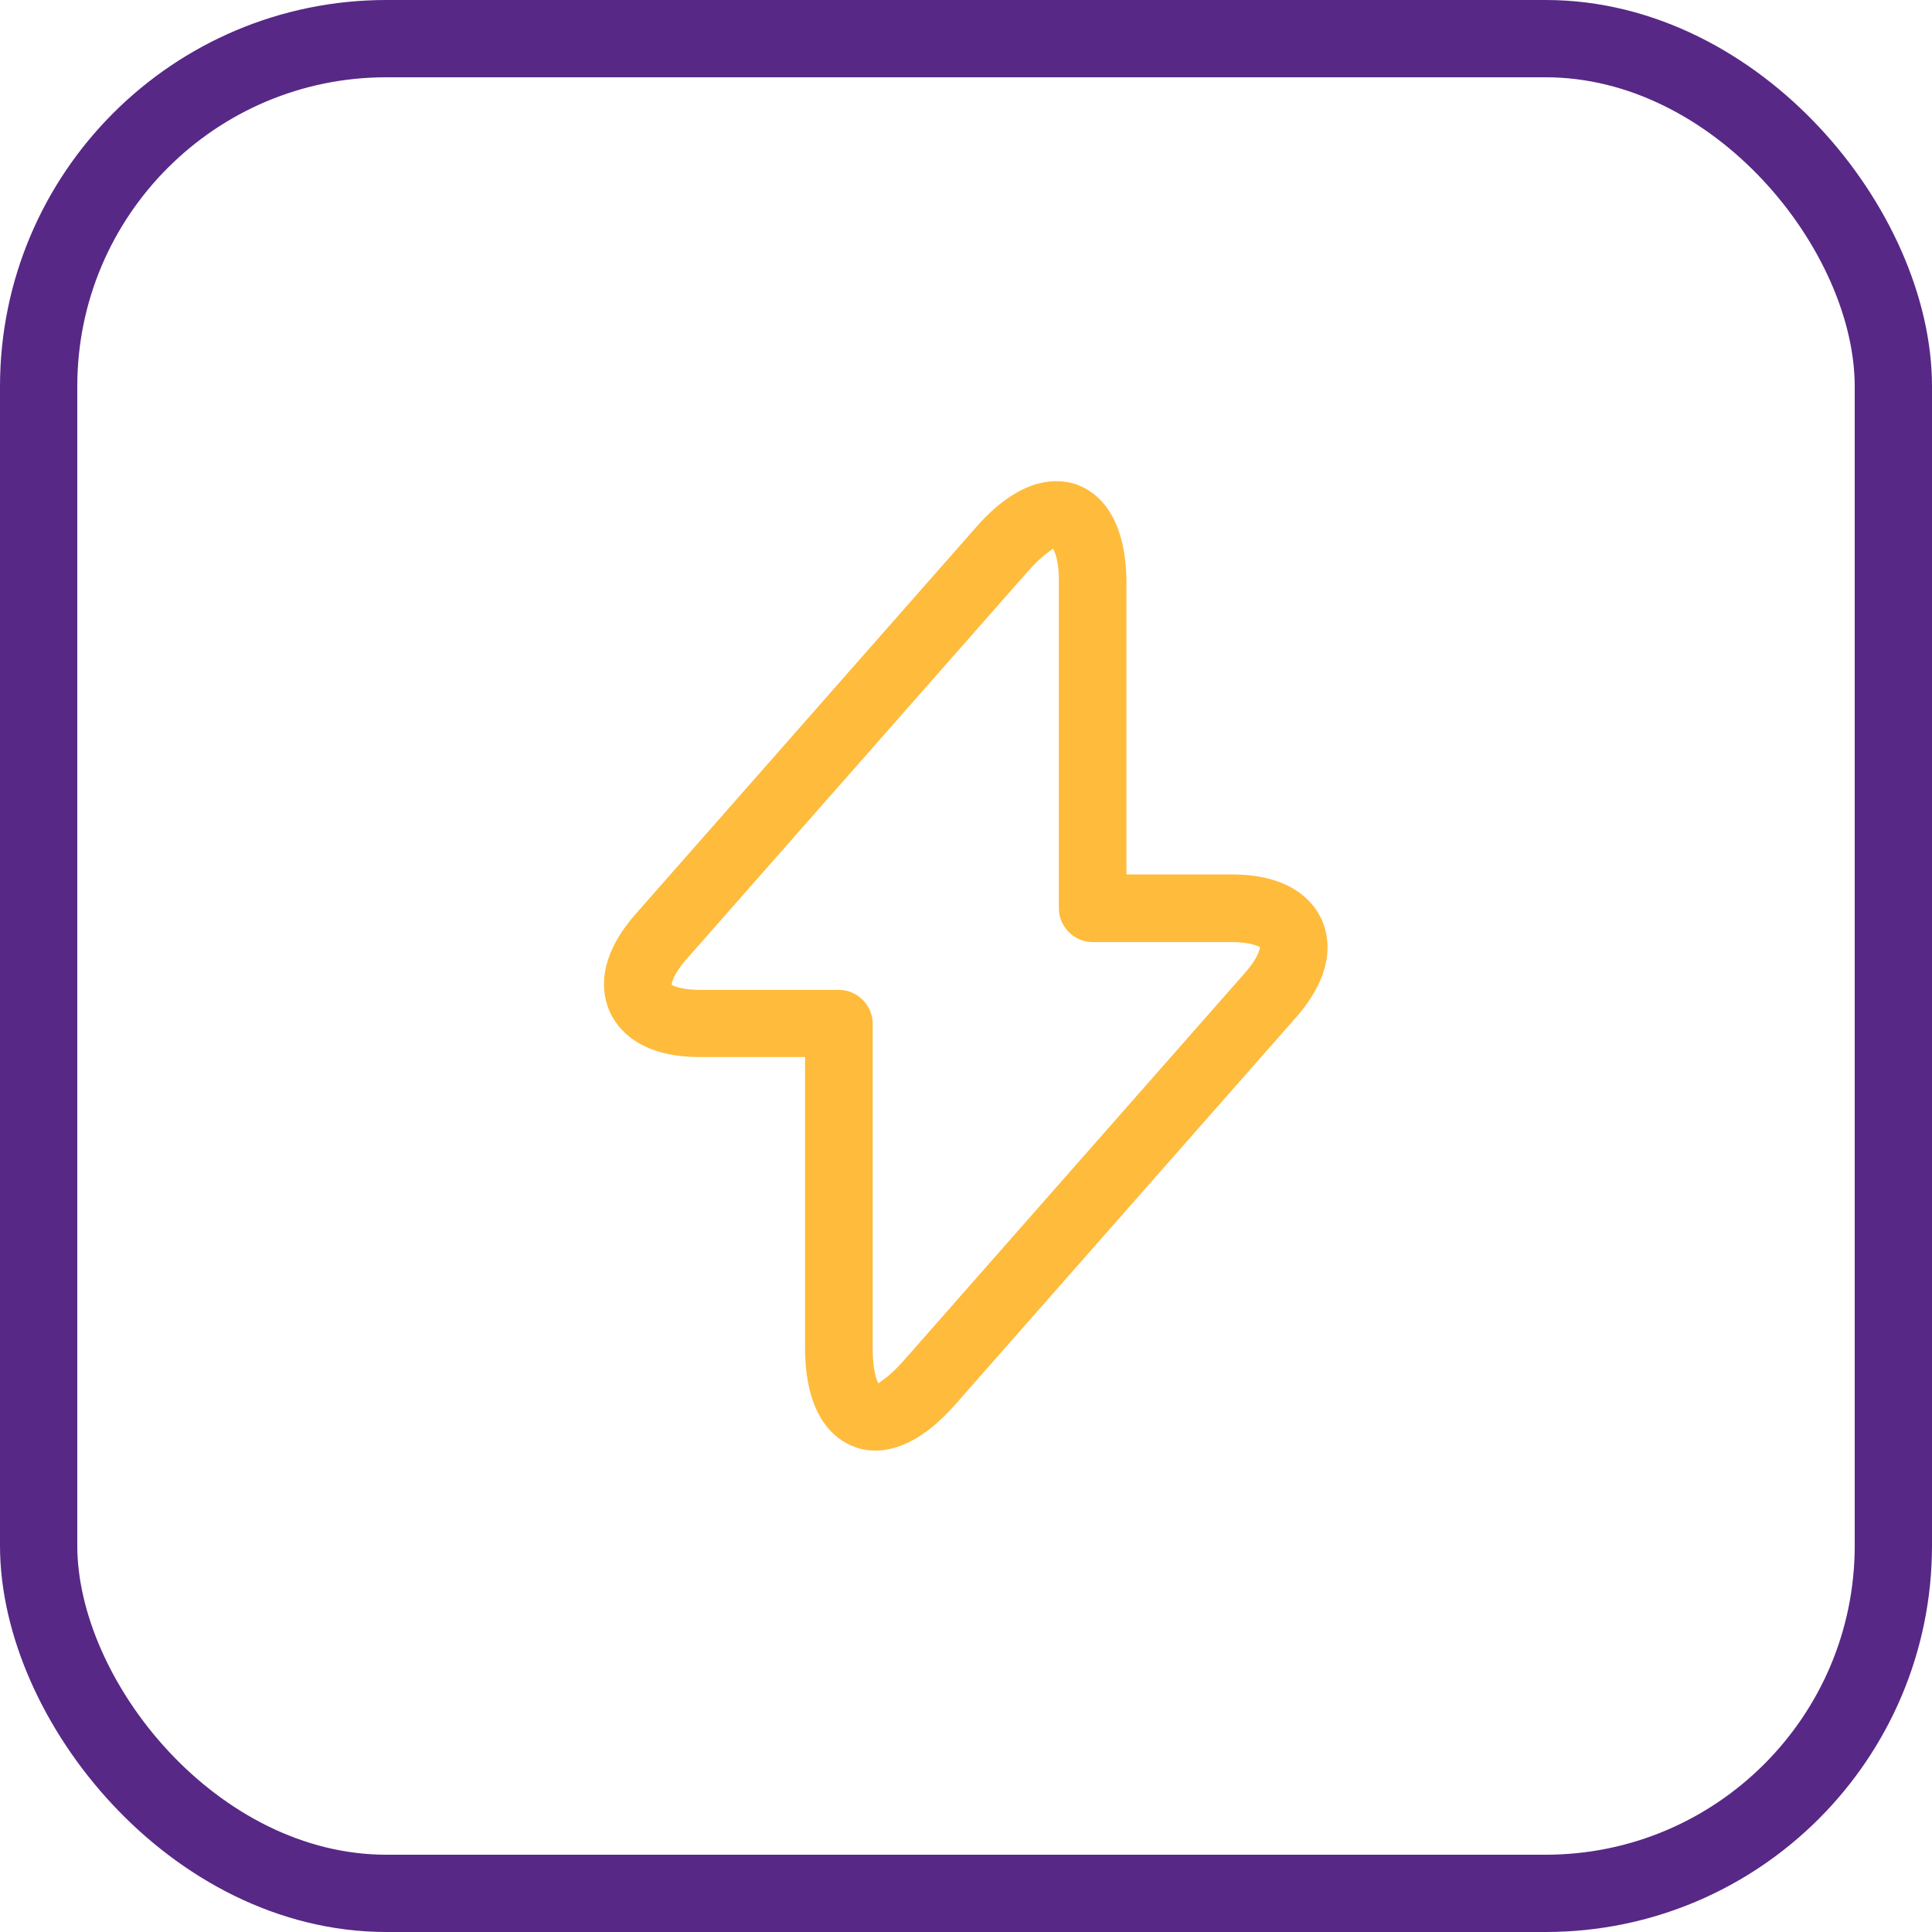 <svg xmlns="http://www.w3.org/2000/svg" xmlns:xlink="http://www.w3.org/1999/xlink" fill="none" version="1.1" width="50" height="50" viewBox="0 0 50 50"><g><g><g><g><g><path d="M22.655,37.541C22.422,37.541,22.235,37.495,22.095,37.436C21.628,37.261,20.835,36.69,20.835,34.881C20.835,34.881,20.835,27.356,20.835,27.356C20.835,27.356,18.105,27.356,18.105,27.356C16.542,27.356,15.982,26.621,15.783,26.19C15.585,25.746,15.41,24.848,16.437,23.67C16.437,23.67,25.268,13.636,25.268,13.636C26.458,12.283,27.427,12.376,27.893,12.551C28.36,12.726,29.153,13.298,29.153,15.106C29.153,15.106,29.153,22.631,29.153,22.631C29.153,22.631,31.883,22.631,31.883,22.631C33.447,22.631,34.007,23.366,34.205,23.798C34.403,24.241,34.578,25.14,33.552,26.318C33.552,26.318,24.72,36.351,24.72,36.351C23.892,37.296,23.168,37.541,22.655,37.541C22.655,37.541,22.655,37.541,22.655,37.541ZM27.252,14.196C27.217,14.243,26.972,14.36,26.587,14.803C26.587,14.803,17.755,24.836,17.755,24.836C17.428,25.21,17.382,25.443,17.382,25.49C17.405,25.501,17.615,25.618,18.105,25.618C18.105,25.618,21.71,25.618,21.71,25.618C22.188,25.618,22.585,26.015,22.585,26.493C22.585,26.493,22.585,34.893,22.585,34.893C22.585,35.476,22.69,35.733,22.737,35.803C22.772,35.756,23.017,35.64,23.402,35.196C23.402,35.196,32.233,25.163,32.233,25.163C32.56,24.79,32.607,24.556,32.607,24.51C32.583,24.498,32.373,24.381,31.883,24.381C31.883,24.381,28.278,24.381,28.278,24.381C27.8,24.381,27.403,23.985,27.403,23.506C27.403,23.506,27.403,15.106,27.403,15.106C27.415,14.523,27.298,14.278,27.252,14.196C27.252,14.196,27.252,14.196,27.252,14.196Z" fill="#FFBB3B" fill-opacity="1"/></g><g style="opacity:0;"></g></g></g></g><g><rect x="1" y="1" width="48" height="48" rx="9" fill-opacity="0" stroke-opacity="1" stroke="#572886" fill="none" stroke-width="2"/></g></g></svg>